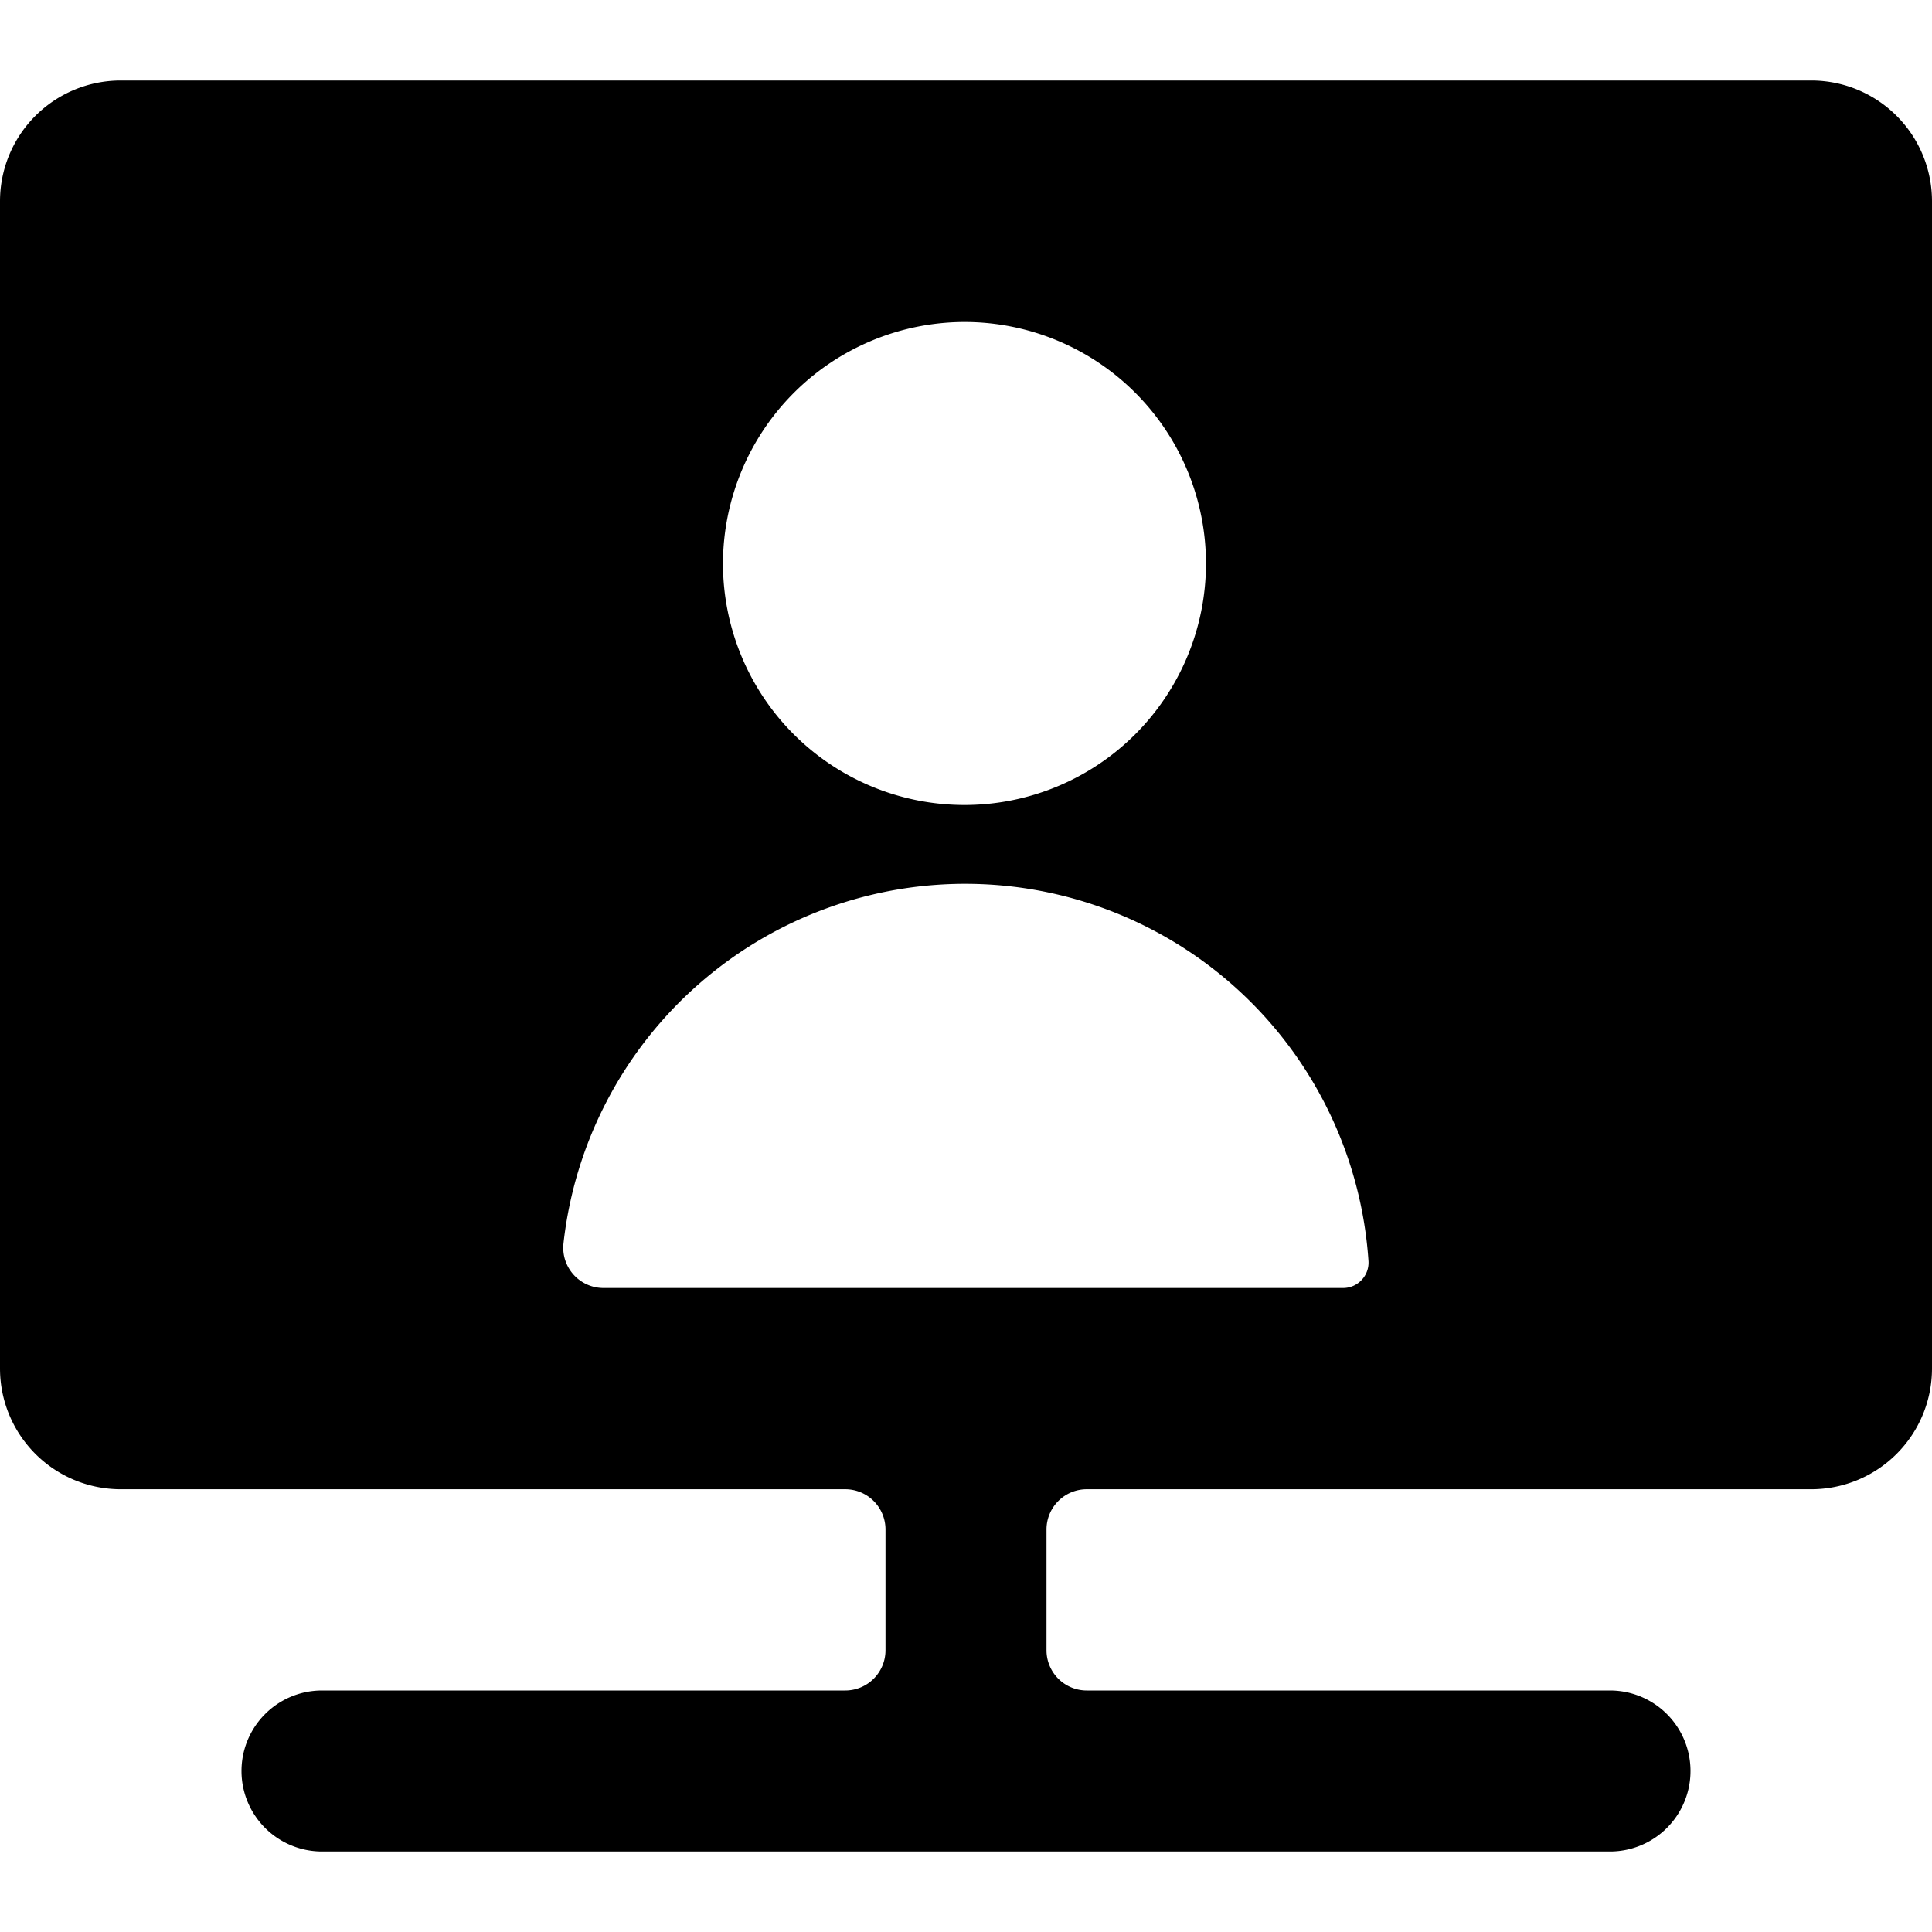 <svg id="Bold" xmlns="http://www.w3.org/2000/svg" viewBox="0 0 24 24"><title>single-neutral-monitor</title><path d="M22.5,1H1.5A1.5,1.5,0,0,0,0,2.5V17a1.5,1.5,0,0,0,1.5,1.5h9a.5.5,0,0,1,.5.5v1.5a.5.5,0,0,1-.5.5H4a1,1,0,0,0,0,2H20a1,1,0,0,0,0-2H13.5a.5.5,0,0,1-.5-.5V19a.5.5,0,0,1,.5-.5h9A1.5,1.5,0,0,0,24,17V2.5A1.5,1.5,0,0,0,22.5,1ZM11.992,4A3,3,0,1,1,8.981,7,3.006,3.006,0,0,1,11.992,4Zm4.923,11.9a.313.313,0,0,1-.229.1H7.5a.5.5,0,0,1-.5-.556,5.021,5.021,0,0,1,10,.223A.313.313,0,0,1,16.915,15.9Z"/></svg>